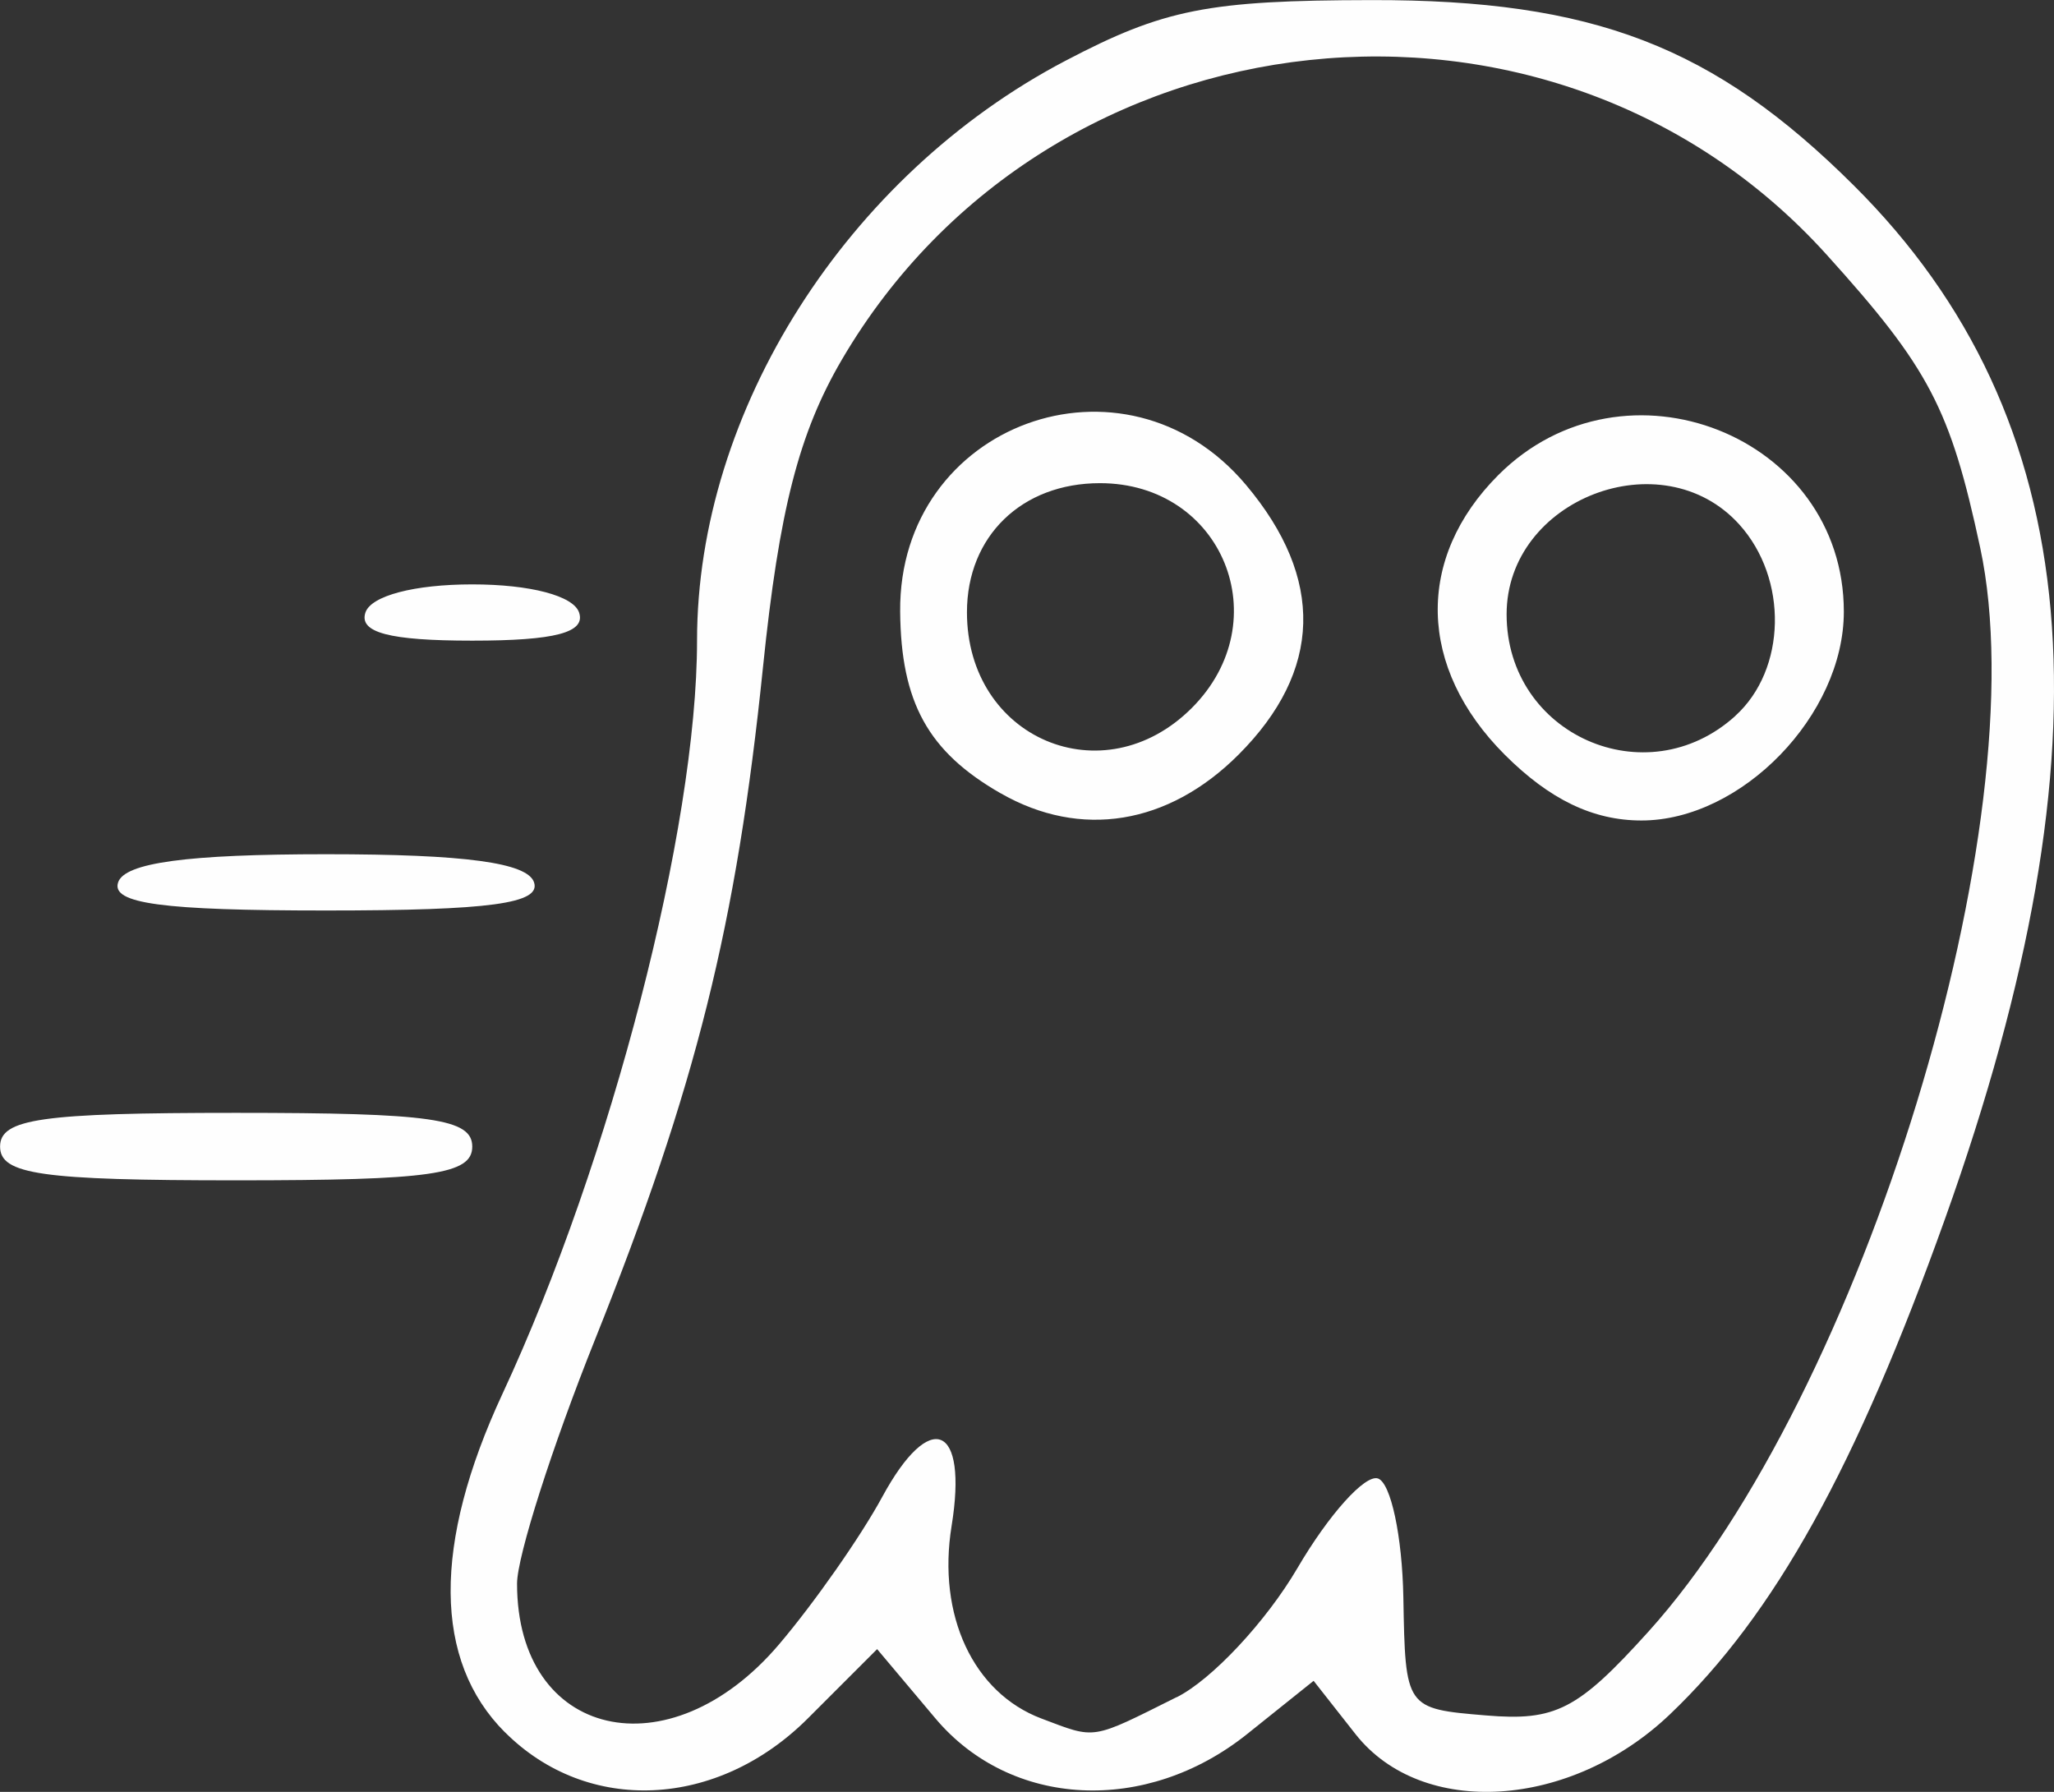 <?xml version="1.0" encoding="UTF-8" standalone="no"?>
<!-- Created with Inkscape (http://www.inkscape.org/) -->

<svg
   width="24.169mm"
   height="21.084mm"
   viewBox="0 0 24.169 21.084"
   version="1.1"
   id="svg5"
   xml:space="preserve"
   inkscape:version="1.2.2 (732a01da63, 2022-12-09)"
   sodipodi:docname="Хоррор-dark.svg"
   xmlns:inkscape="http://www.inkscape.org/namespaces/inkscape"
   xmlns:sodipodi="http://sodipodi.sourceforge.net/DTD/sodipodi-0.dtd"
   xmlns="http://www.w3.org/2000/svg"
   xmlns:svg="http://www.w3.org/2000/svg"><rect x="0" y="0" width="24.169" height="21.084" fill="#333333" stroke="none"/><sodipodi:namedview
     id="namedview7"
     pagecolor="#ffffff"
     bordercolor="#000000"
     borderopacity="0.25"
     inkscape:showpageshadow="2"
     inkscape:pageopacity="0.0"
     inkscape:pagecheckerboard="0"
     inkscape:deskcolor="#d1d1d1"
     inkscape:document-units="mm"
     showgrid="false"
     inkscape:zoom="0.24542999"
     inkscape:cx="-97.787561"
     inkscape:cy="61.117225"
     inkscape:window-width="1366"
     inkscape:window-height="705"
     inkscape:window-x="-8"
     inkscape:window-y="-8"
     inkscape:window-maximized="1"
     inkscape:current-layer="layer1" /><defs
     id="defs2" /><g
     inkscape:label="Слой 1"
     inkscape:groupmode="layer"
     id="layer1"
     transform="translate(400.428,-110.404)"><path
       d="m -394.487,130.786 c -0.842,-0.842 -0.851,-2.213 -0.029,-3.981 1.28,-2.75 2.29,-6.66 2.29,-8.864 0,-2.699 1.761,-5.472 4.333,-6.821 1.16,-0.609 1.68,-0.712 3.605,-0.715 2.607,-0.004 4.027,0.542 5.675,2.183 2.739,2.728 3.076,6.548 1.073,12.153 -1.048,2.931 -2.007,4.66 -3.238,5.834 -1.17,1.116 -2.918,1.226 -3.7,0.233 l -0.493,-0.627 -0.782,0.626 c -1.19,0.952 -2.78,0.872 -3.669,-0.185 l -0.685,-0.814 -0.814,0.814 c -1.065,1.065 -2.592,1.136 -3.564,0.165 z m 7.905,-0.412 c 0.412,-0.206 1.052,-0.89 1.421,-1.52 0.369,-0.63 0.795,-1.104 0.947,-1.054 0.152,0.051 0.286,0.681 0.299,1.4 0.023,1.306 0.025,1.309 0.972,1.388 0.819,0.069 1.081,-0.066 1.909,-0.983 2.527,-2.797 4.595,-9.547 3.907,-12.754 -0.352,-1.641 -0.6,-2.114 -1.808,-3.451 -3.228,-3.573 -9.138,-2.944 -11.586,1.234 -0.506,0.863 -0.739,1.771 -0.929,3.619 -0.312,3.038 -0.789,4.945 -1.976,7.911 -0.505,1.261 -0.918,2.554 -0.918,2.873 0,1.821 1.787,2.237 3.081,0.717 0.415,-0.488 0.962,-1.269 1.216,-1.737 0.565,-1.042 1.011,-0.855 0.816,0.343 -0.17,1.05 0.255,1.961 1.056,2.264 0.649,0.245 0.575,0.257 1.592,-0.251 z m -2.072,-10.636 c -0.853,-0.489 -1.173,-1.069 -1.182,-2.14 -0.018,-2.21 2.643,-3.184 4.069,-1.489 0.928,1.103 0.898,2.189 -0.088,3.175 -0.826,0.826 -1.858,0.993 -2.798,0.454 z m 2.249,-1.003 c 1.025,-1.025 0.363,-2.646 -1.08,-2.646 -0.921,0 -1.565,0.625 -1.565,1.519 0,1.486 1.604,2.168 2.646,1.126 z m 3.684,0.55 c -1.025,-1.025 -1.054,-2.313 -0.076,-3.292 1.484,-1.483 4.065,-0.462 4.065,1.608 0,1.216 -1.203,2.457 -2.381,2.457 -0.57,0 -1.08,-0.246 -1.608,-0.773 z m 2.712,-0.458 c 0.602,-0.545 0.624,-1.614 0.046,-2.253 -0.909,-1.004 -2.737,-0.297 -2.737,1.058 0,1.415 1.642,2.145 2.691,1.196 z m -20.418,5.068 c 0,-0.328 0.485,-0.397 2.778,-0.397 2.293,0 2.778,0.069 2.778,0.397 0,0.328 -0.485,0.397 -2.778,0.397 -2.293,0 -2.778,-0.069 -2.778,-0.397 z m 1.389,-3.109 c 0.077,-0.231 0.813,-0.331 2.447,-0.331 1.635,0 2.37,0.099 2.447,0.331 0.083,0.249 -0.519,0.331 -2.447,0.331 -1.929,0 -2.531,-0.081 -2.447,-0.331 z m 2.91,-3.175 c 0.066,-0.197 0.575,-0.331 1.257,-0.331 0.682,0 1.191,0.134 1.257,0.331 0.079,0.236 -0.281,0.331 -1.257,0.331 -0.976,0 -1.335,-0.095 -1.257,-0.331 z"
       style="fill:#fefefe;stroke-width:0.265;fill-opacity:1"
       id="path654" /></g></svg>

